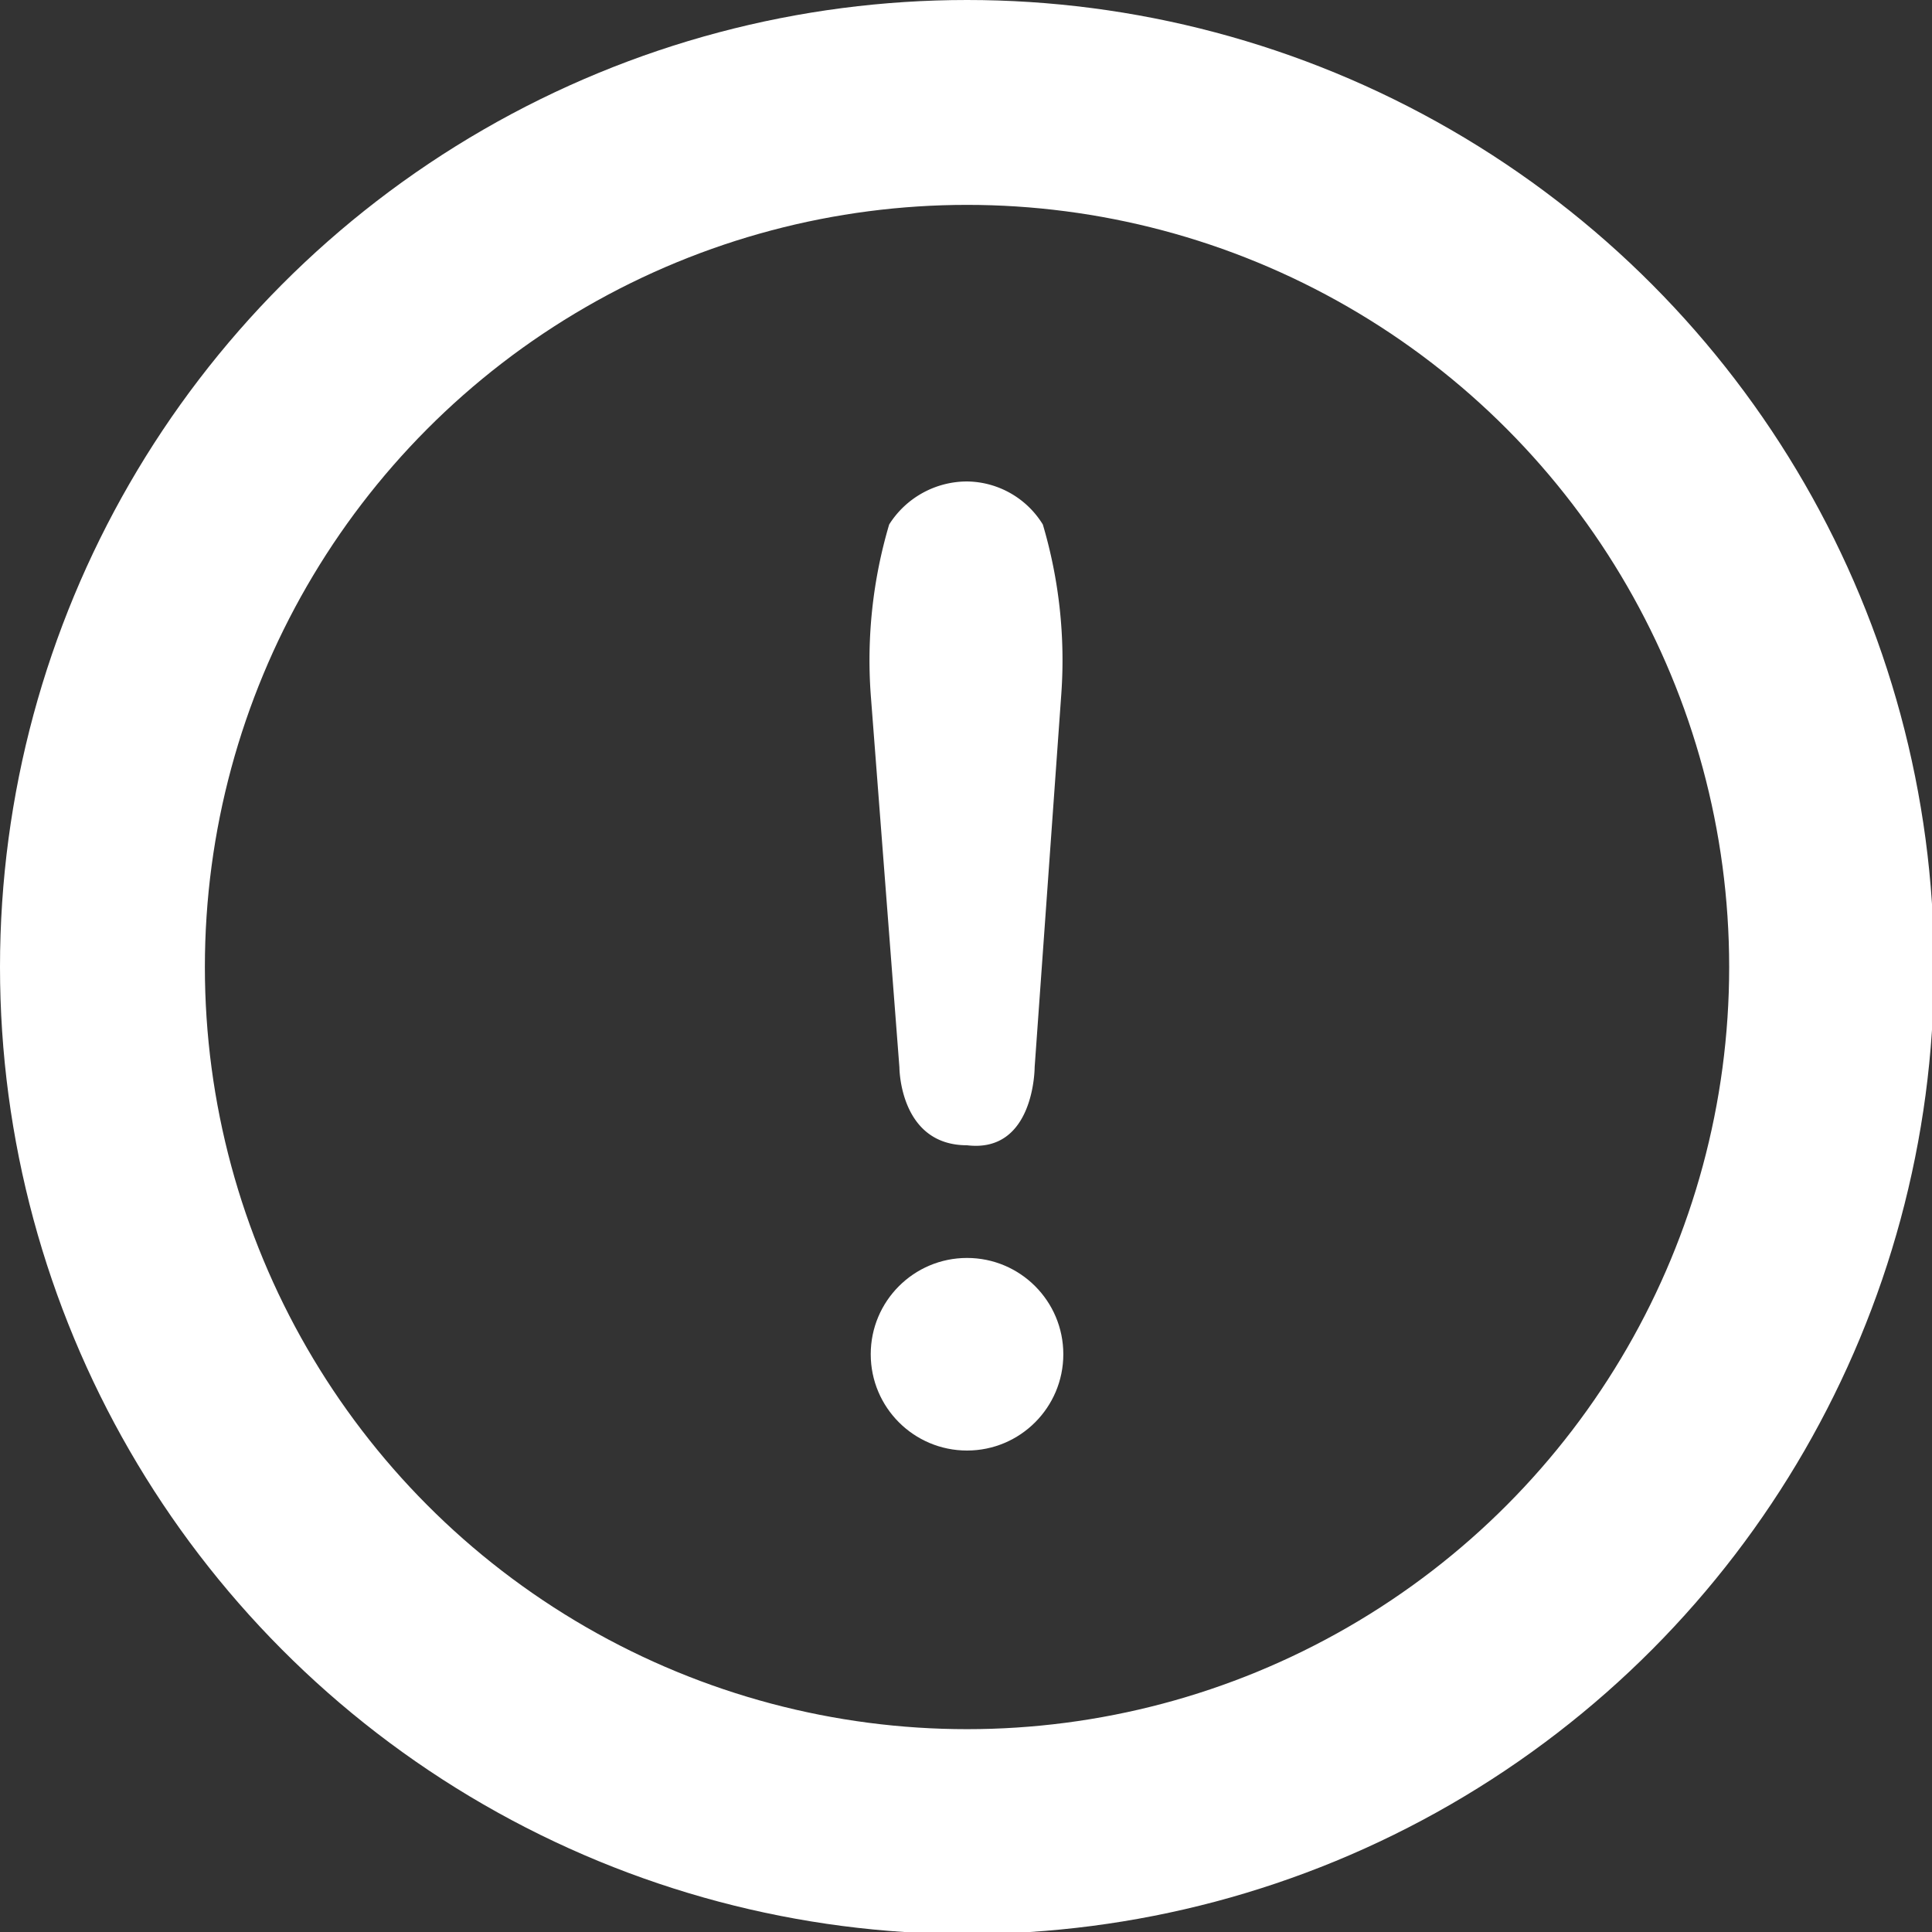 <svg id="Layer_1" data-name="Layer 1" xmlns="http://www.w3.org/2000/svg" viewBox="0 0 9.43 9.43"><rect x="0" y="0" width="9.43" height="9.43" fill="#333333" stroke="none"/><defs><style>.cls-2{fill:#fff}</style></defs><circle cx="4.72" cy="4.72" r="4.22" fill="none" stroke="#fff" stroke-miterlimit="10"/><path class="cls-2" d="M5.18 3.39l-.13 1.82s0 .42-.33.38c-.33 0-.33-.38-.33-.38l-.14-1.82a2.33 2.33 0 01.09-.83.45.45 0 01.38-.21.44.44 0 01.37.21 2.33 2.33 0 01.09.83z"/><circle class="cls-2" cx="4.72" cy="6.61" r=".47"/></svg>